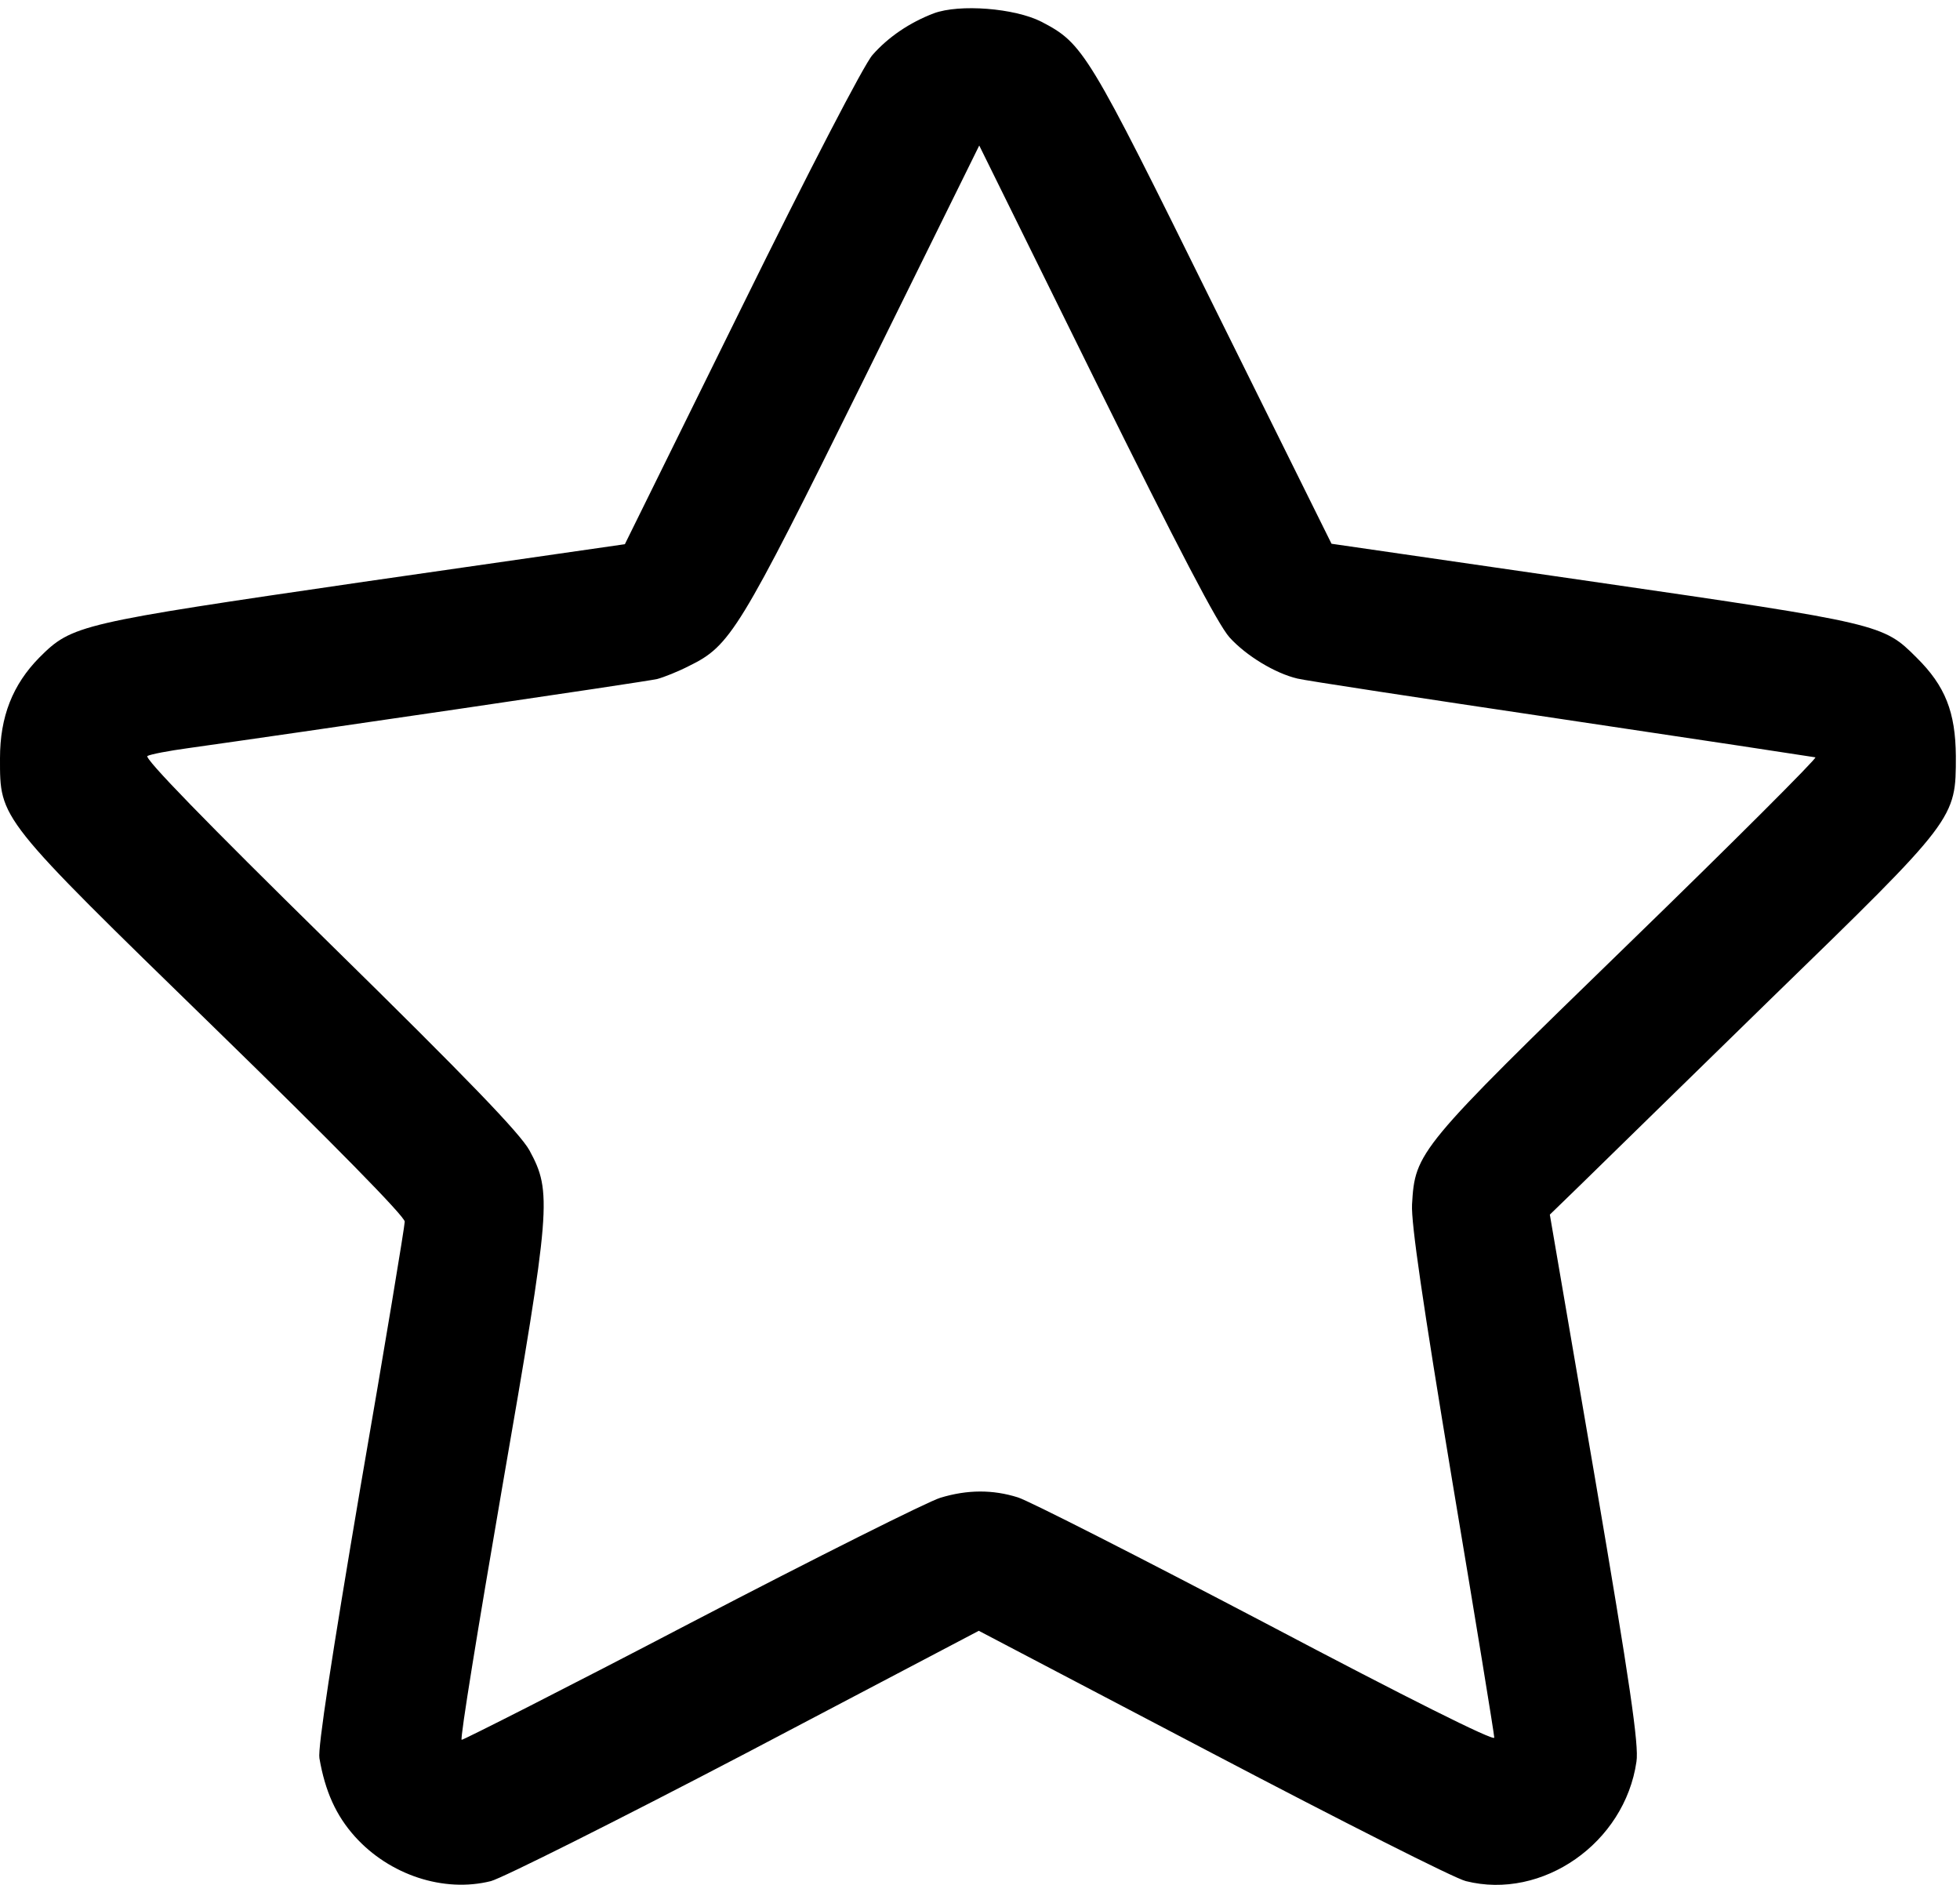 <svg  viewBox="0 0 26 25"  xmlns="http://www.w3.org/2000/svg">
<path d="M12.386 0.177C12.067 0.299 11.783 0.491 11.574 0.729C11.464 0.851 10.726 2.273 9.838 4.078L8.289 7.218L4.823 7.717C1.039 8.269 0.958 8.286 0.522 8.721C0.168 9.081 1.94328e-05 9.505 1.94328e-05 10.056C1.94328e-05 10.869 -0.035 10.828 2.844 13.632C4.423 15.17 5.369 16.134 5.369 16.203C5.369 16.261 5.108 17.84 4.783 19.715C4.4 21.973 4.214 23.186 4.237 23.319C4.313 23.761 4.458 24.08 4.707 24.358C5.166 24.869 5.886 25.107 6.512 24.95C6.663 24.91 8.184 24.149 9.891 23.256L12.984 21.63L16.084 23.256C17.785 24.149 19.299 24.916 19.445 24.95C20.46 25.206 21.552 24.445 21.708 23.366C21.743 23.151 21.621 22.321 21.157 19.599L20.559 16.11L20.959 15.722C21.18 15.507 22.318 14.392 23.49 13.249C25.957 10.852 25.945 10.863 25.945 10.027C25.94 9.447 25.806 9.099 25.423 8.721C24.982 8.28 24.953 8.269 21.145 7.717L17.663 7.212L16.095 4.049C14.43 0.677 14.371 0.578 13.814 0.288C13.46 0.108 12.729 0.05 12.386 0.177ZM16.31 8.454C16.531 8.698 16.914 8.93 17.21 9C17.291 9.023 18.858 9.261 20.692 9.534C22.527 9.807 24.053 10.039 24.082 10.045C24.105 10.056 22.991 11.171 21.598 12.523C18.806 15.234 18.771 15.28 18.731 15.977C18.719 16.226 18.87 17.265 19.265 19.645C19.572 21.474 19.822 23.006 19.822 23.047C19.822 23.099 18.672 22.524 16.792 21.532C15.12 20.655 13.64 19.901 13.501 19.86C13.17 19.756 12.833 19.756 12.473 19.866C12.317 19.912 10.831 20.655 9.171 21.52C7.517 22.385 6.141 23.081 6.124 23.076C6.1 23.064 6.344 21.572 6.658 19.75C7.308 16 7.325 15.814 7.023 15.257C6.896 15.031 6.222 14.328 4.365 12.506C2.728 10.898 1.904 10.051 1.956 10.027C1.997 10.004 2.24 9.958 2.496 9.923C3.866 9.731 8.579 9.041 8.718 9.006C8.805 8.983 8.997 8.907 9.142 8.832C9.687 8.565 9.804 8.379 11.452 5.047L12.99 1.93L14.54 5.071C15.631 7.276 16.154 8.28 16.31 8.454Z" />
</svg>
